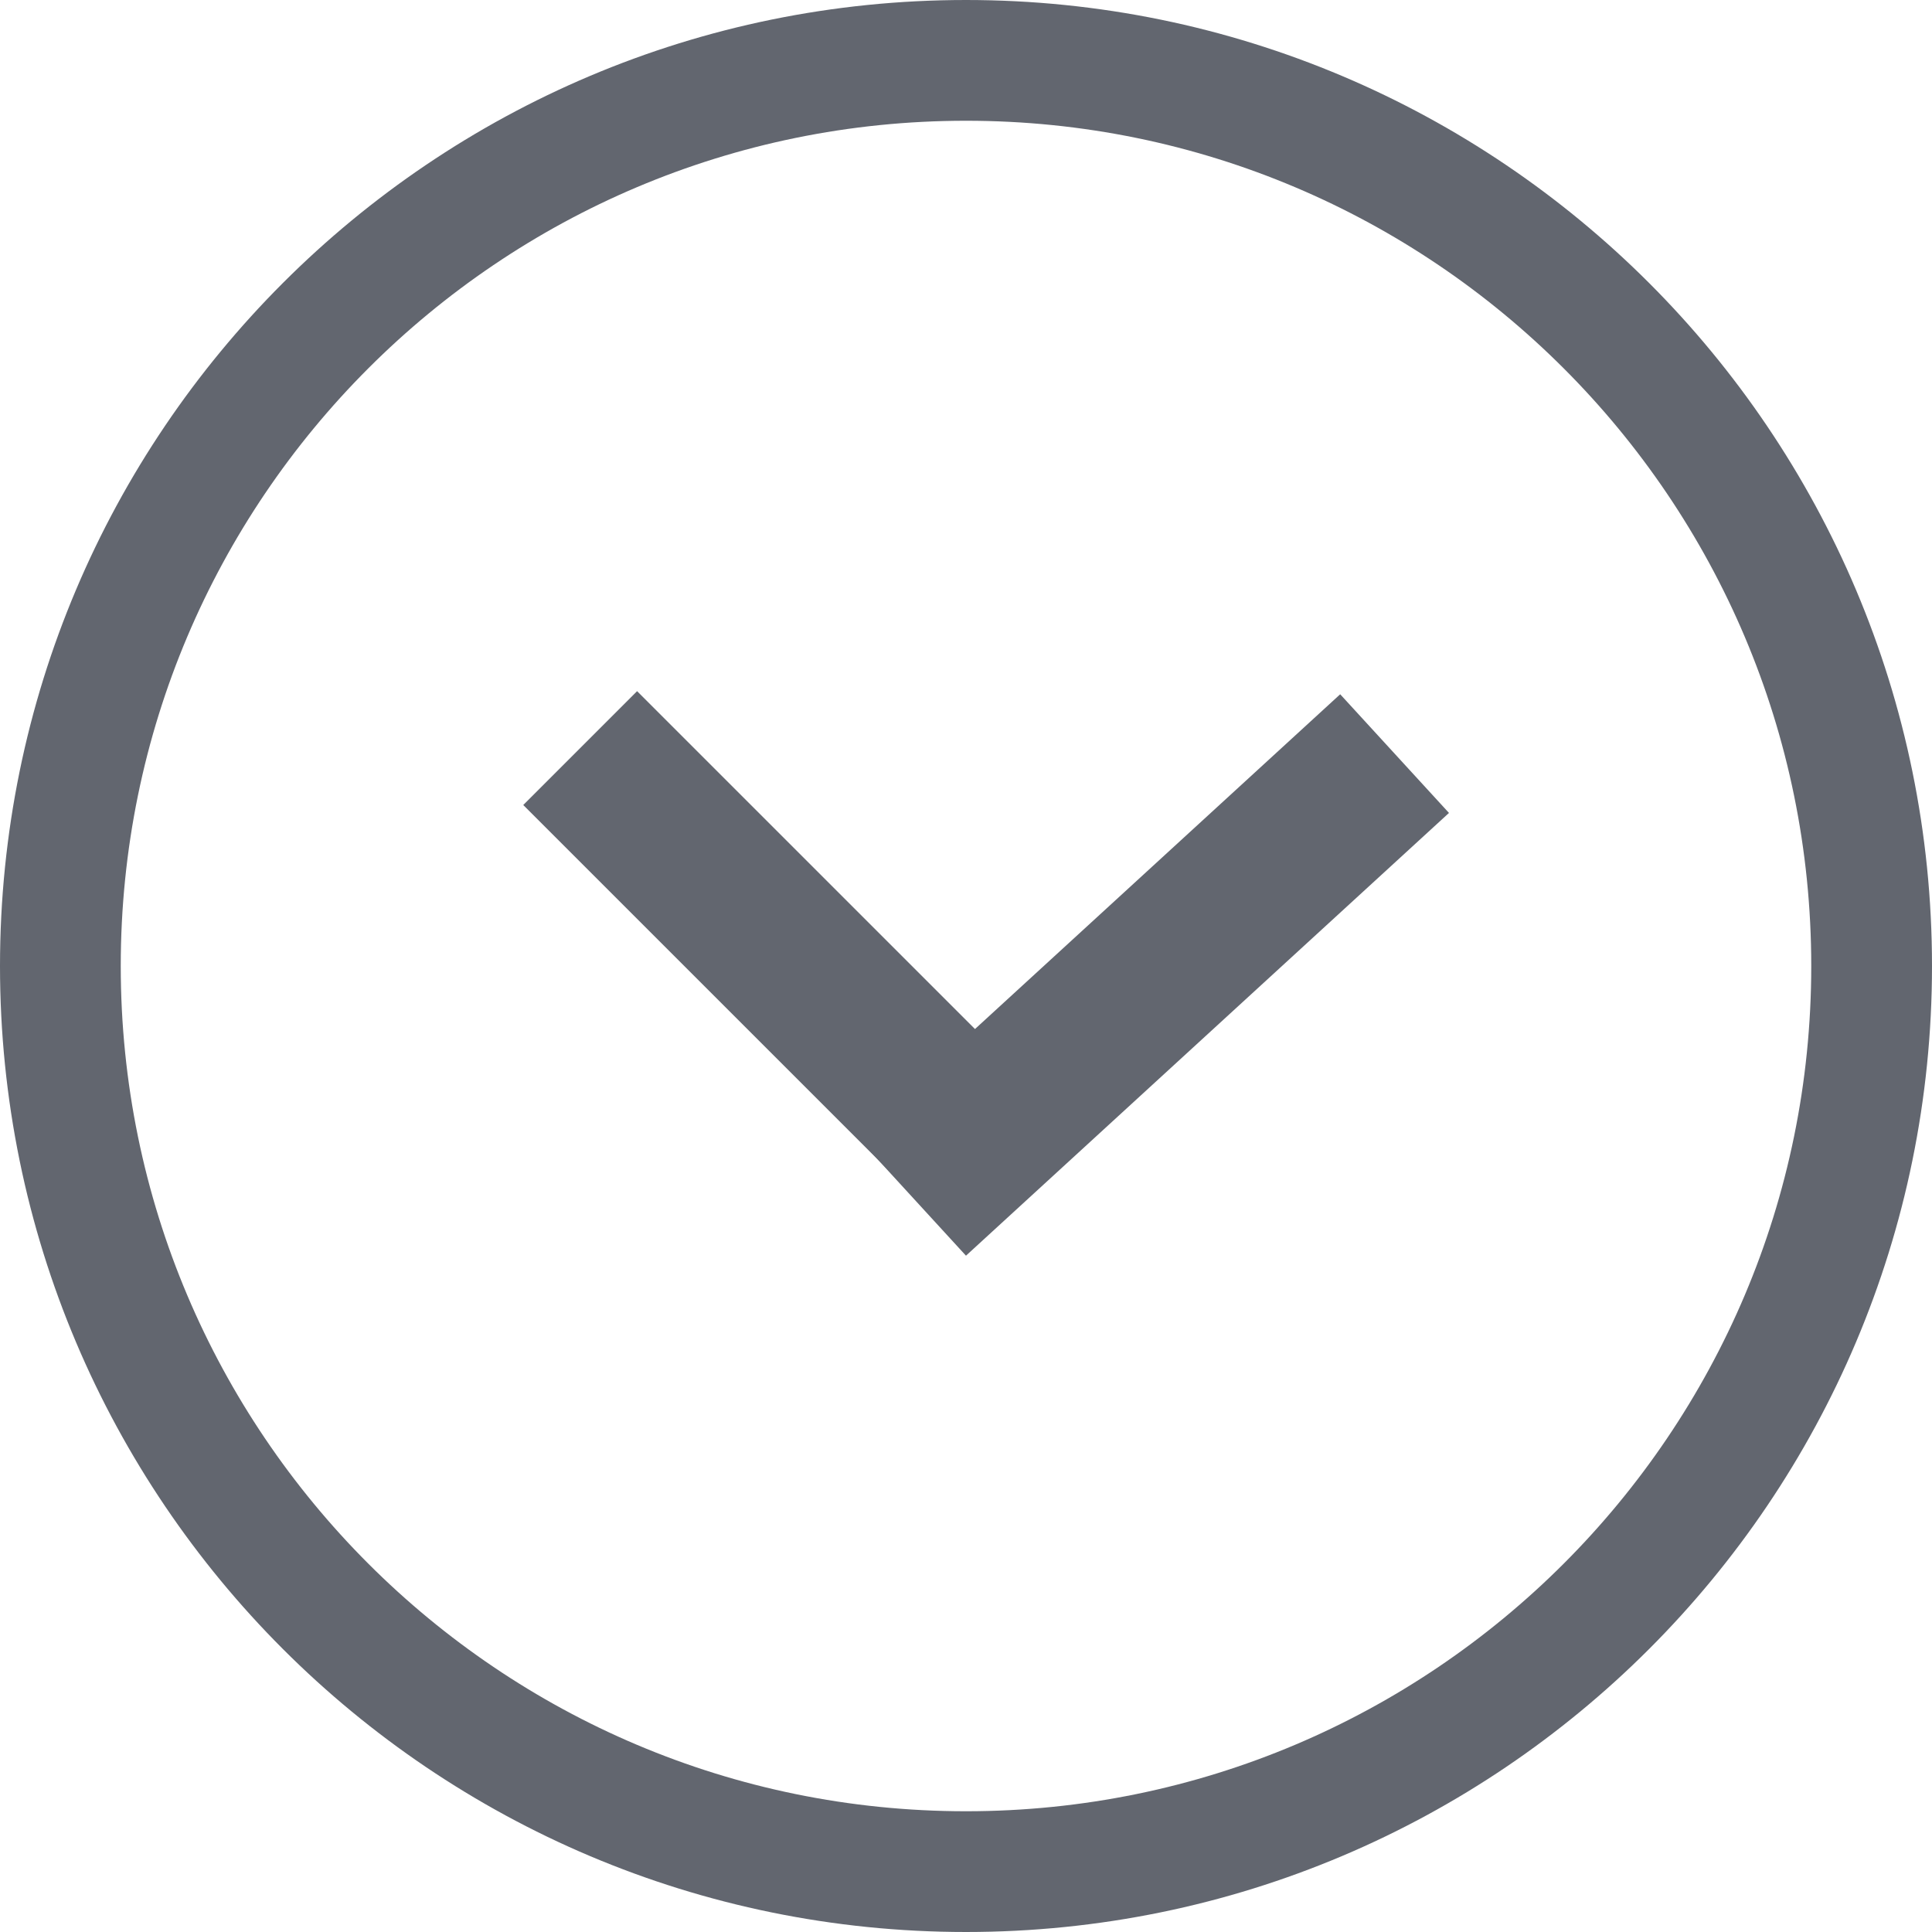 <svg width="48" height="48" viewBox="0 0 48 48" fill="none" xmlns="http://www.w3.org/2000/svg">
<path d="M24 46.5C36.426 46.5 46.5 36.426 46.5 24C46.5 11.574 36.426 1.5 24 1.5C11.574 1.5 1.5 11.574 1.5 24C1.5 36.426 11.574 46.5 24 46.5Z" stroke="#62666F" stroke-width="3"/>
<path d="M14.414 18.586L25.328 29.499" stroke="#62666F" stroke-width="4"/>
<path d="M22.648 29.723L34.648 18.723" stroke="#62666F" stroke-width="4"/>
</svg>
